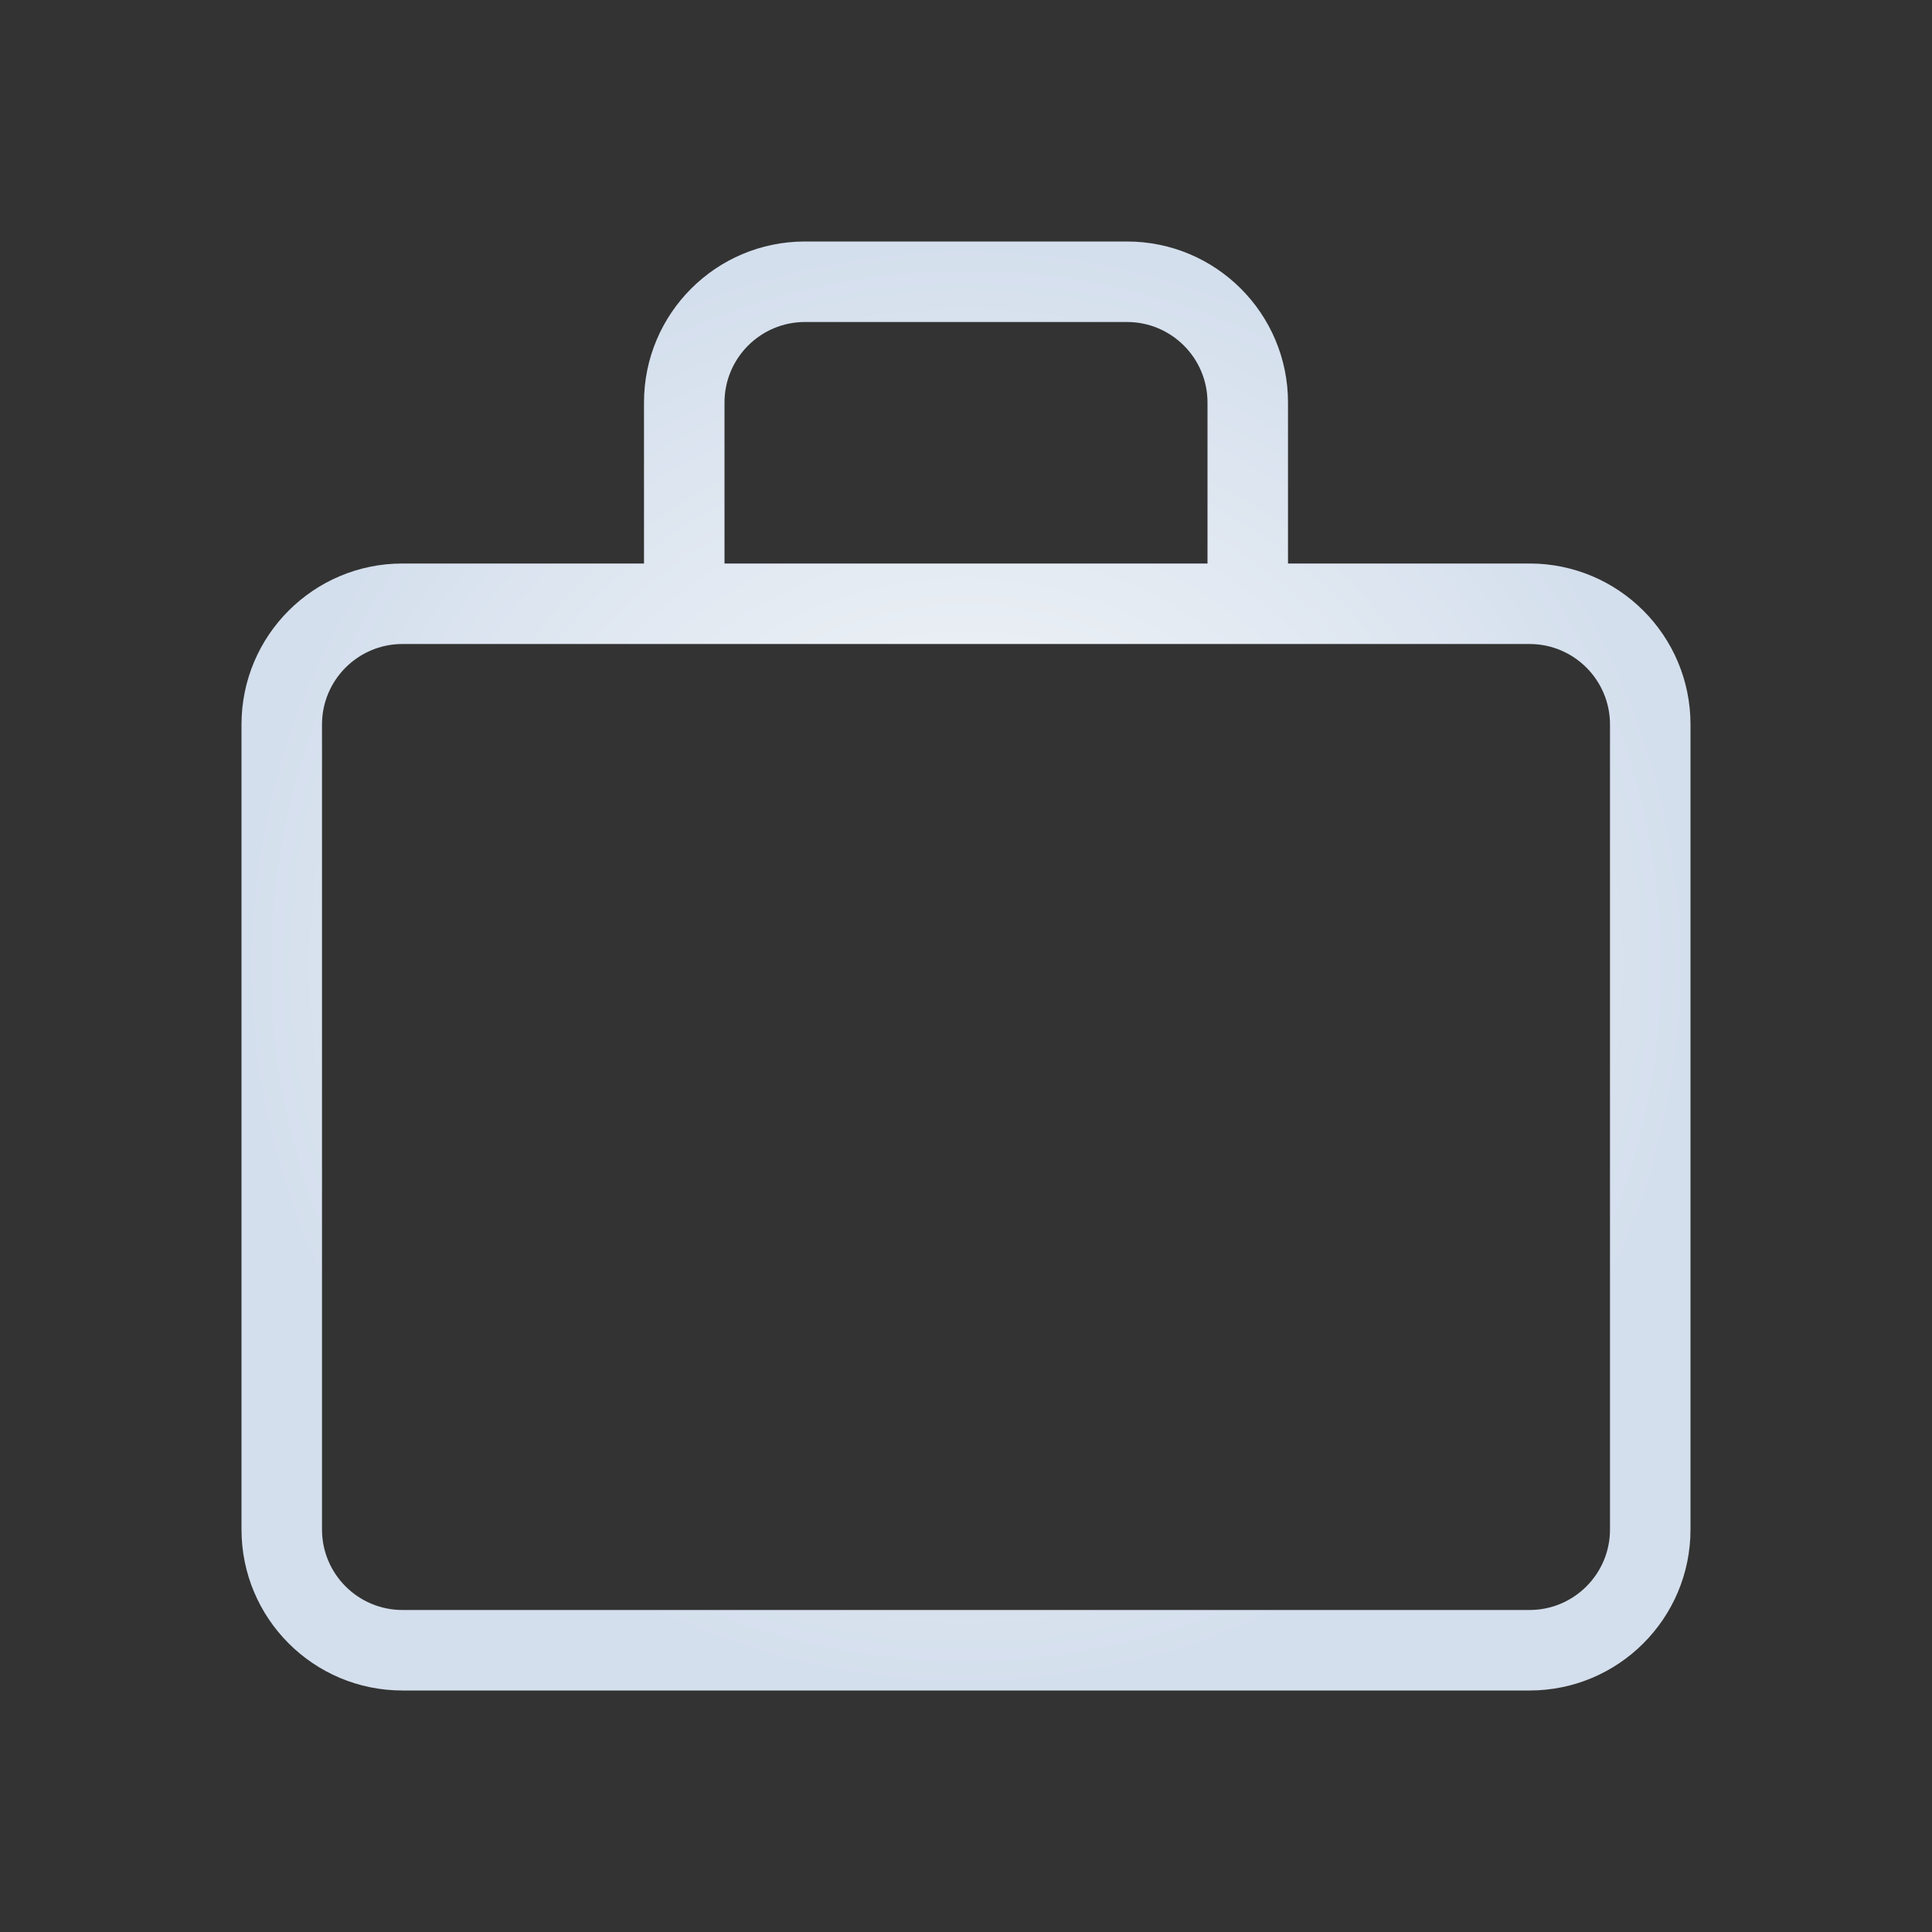 <svg width="24" height="24" viewBox="0 0 24 24" fill="none" xmlns="http://www.w3.org/2000/svg">
<rect x="0" y="0" width="24" height="24" fill="#333333" stroke="none"/>
<path fill-rule="evenodd" clip-rule="evenodd" d="M10 3C8.895 3 8 3.895 8 5V7H5C3.895 7 3 7.895 3 9V19C3 20.105 3.895 21 5 21H19C20.105 21 21 20.105 21 19V9C21 7.895 20.105 7 19 7H16V5C16 3.895 15.105 3 14 3H10ZM15 7V5C15 4.448 14.552 4 14 4H10C9.448 4 9 4.448 9 5V7H15ZM5 8C4.448 8 4 8.448 4 9V19C4 19.552 4.448 20 5 20H19C19.552 20 20 19.552 20 19V9C20 8.448 19.552 8 19 8H5Z" fill="url(#paint0_radial_196_2353)"/>
<defs>
<radialGradient id="paint0_radial_196_2353" cx="0" cy="0" r="1" gradientUnits="userSpaceOnUse" gradientTransform="translate(12 12) rotate(90) scale(9)">
<stop stop-color="#FAFAFA"/>
<stop offset="1" stop-color="#D4DFED"/>
</radialGradient>
</defs>
</svg>
